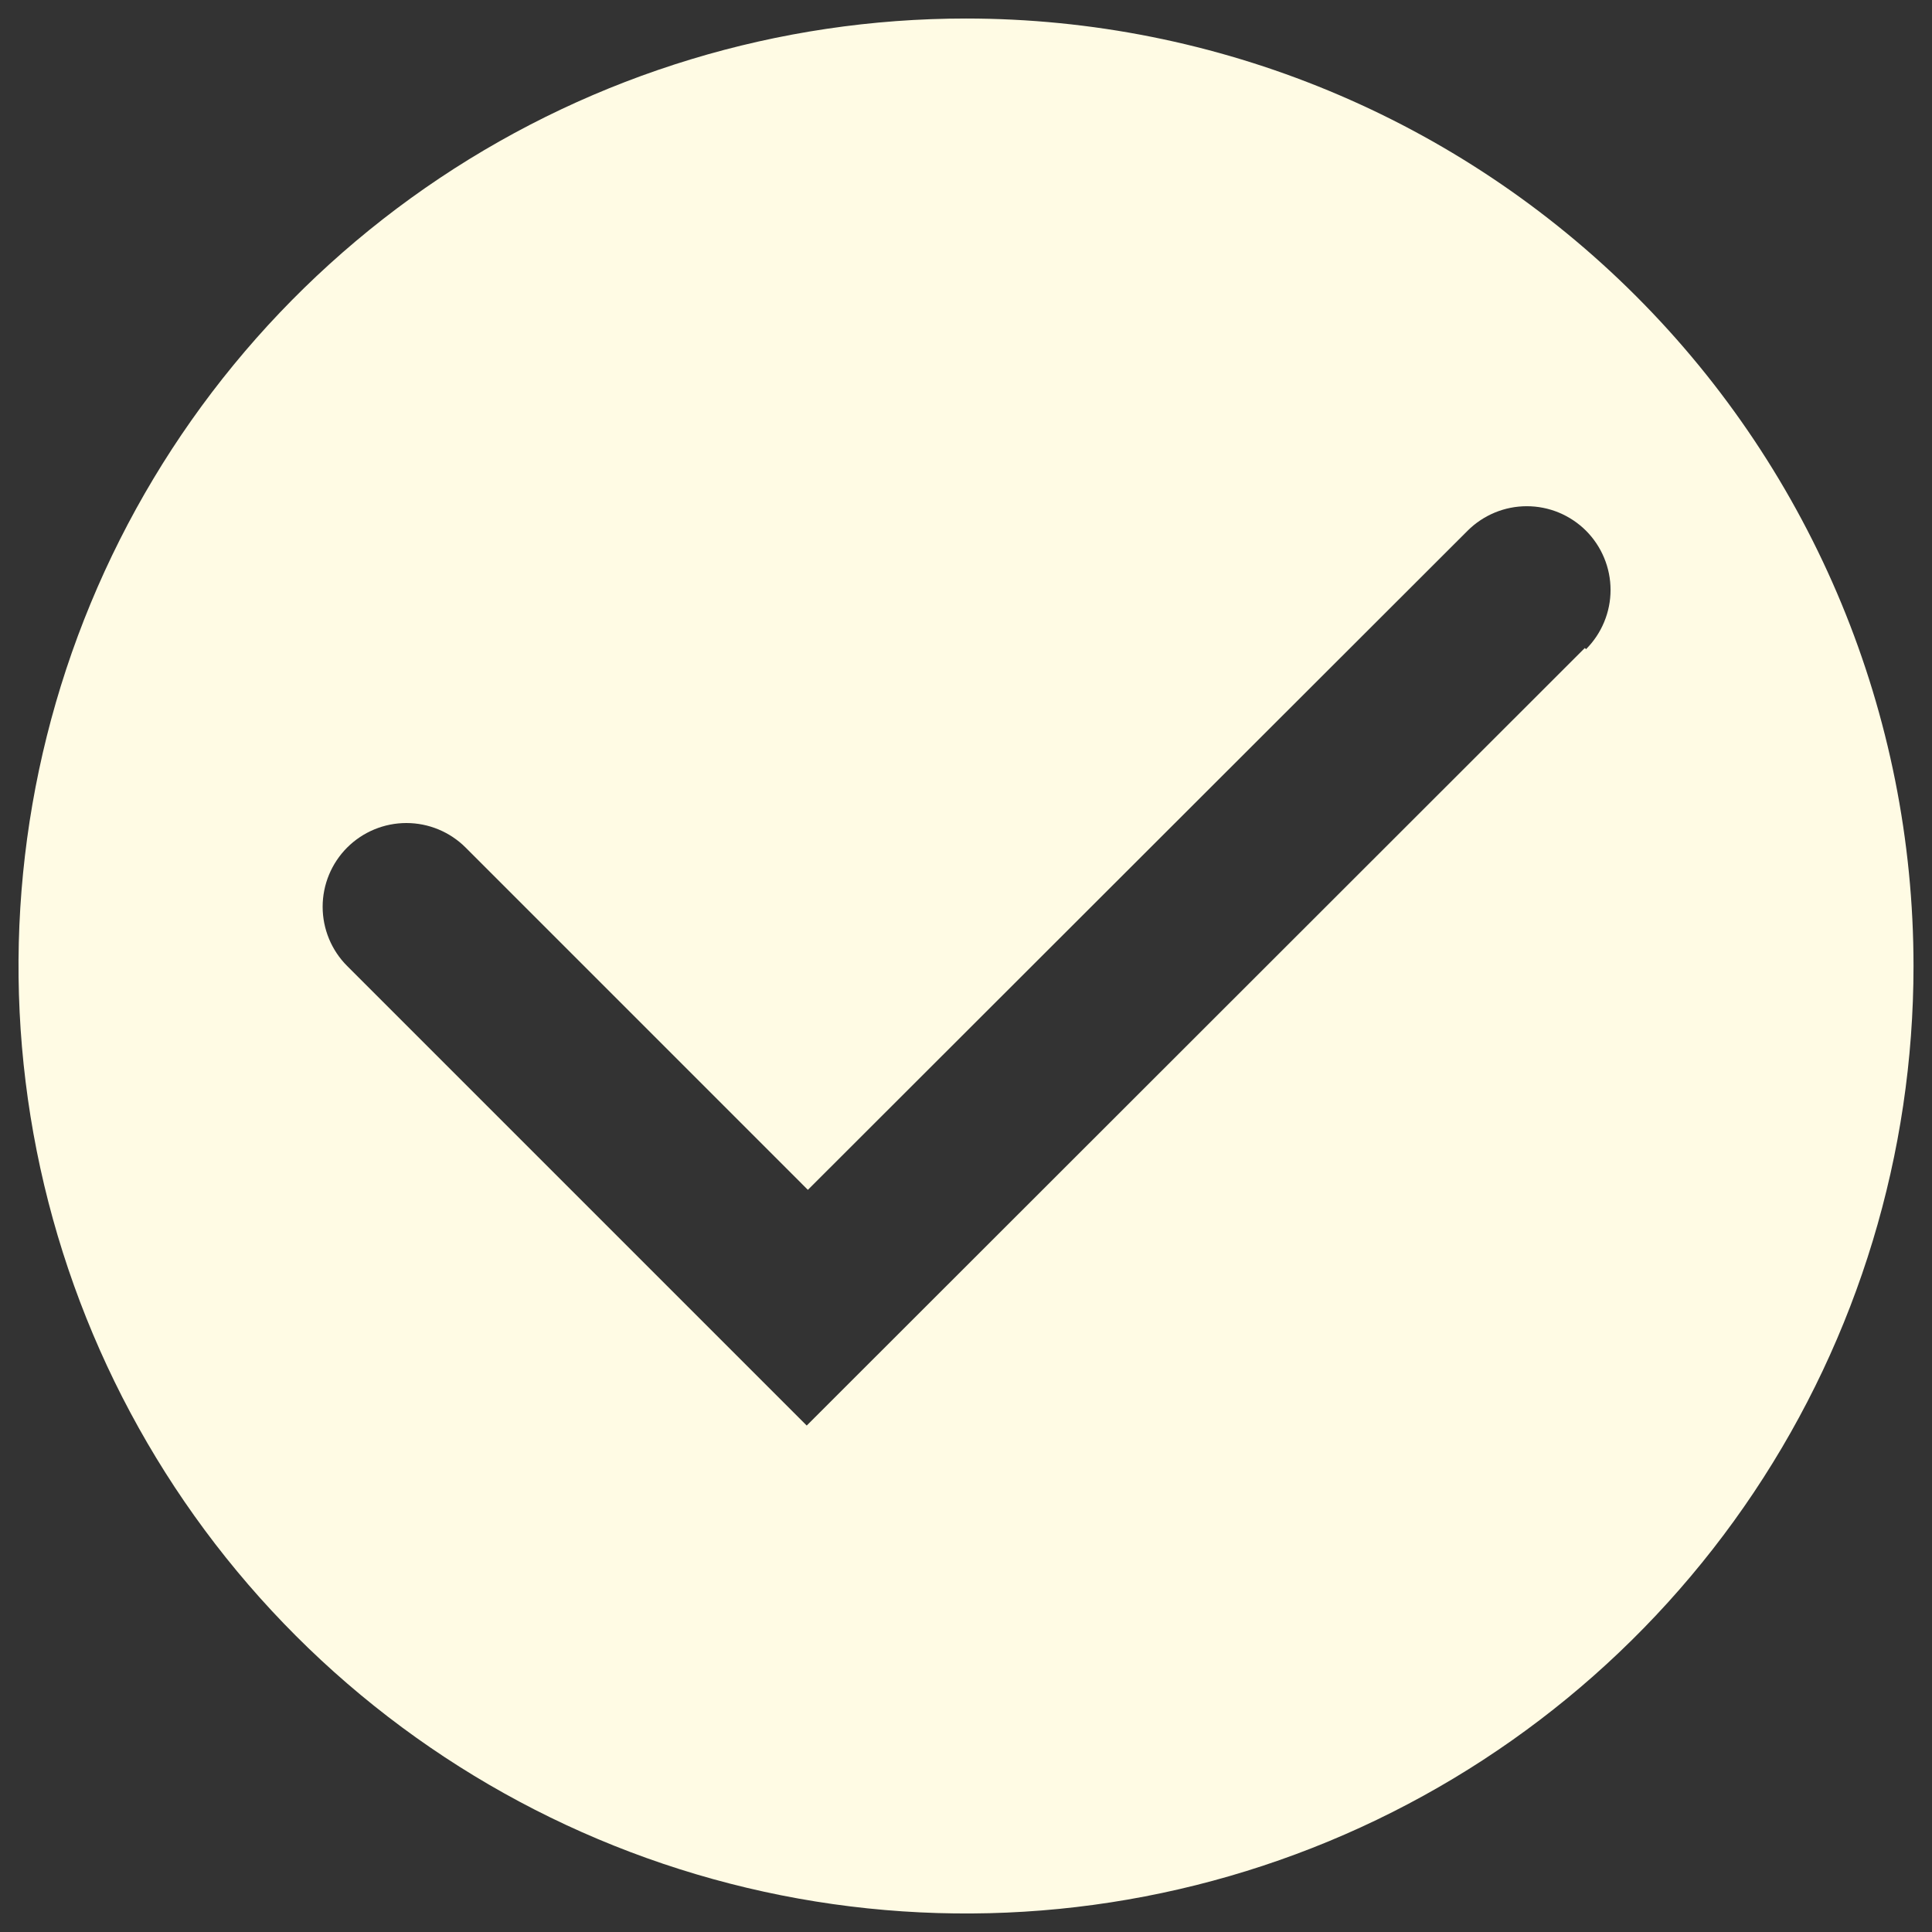 <svg width="58" height="58" viewBox="0 0 58 58" fill="none" xmlns="http://www.w3.org/2000/svg">
<rect x="0" y="0" width="58" height="58" fill="#333333" stroke="none"/>
<path d="M29 0.556C23.374 0.556 17.875 2.224 13.197 5.349C8.52 8.475 4.874 12.917 2.721 18.115C0.568 23.312 0.005 29.032 1.102 34.549C2.2 40.067 4.909 45.135 8.887 49.113C12.865 53.091 17.933 55.8 23.451 56.898C28.969 57.995 34.688 57.432 39.885 55.279C45.083 53.126 49.525 49.481 52.651 44.803C55.776 40.125 57.445 34.626 57.445 29C57.445 21.456 54.448 14.221 49.113 8.887C43.779 3.552 36.544 0.556 29 0.556ZM47.578 19.453L24.218 42.796L10.422 29C9.951 28.529 9.686 27.889 9.686 27.222C9.686 26.555 9.951 25.916 10.422 25.444C10.894 24.973 11.533 24.708 12.2 24.708C12.867 24.708 13.506 24.973 13.978 25.444L24.253 35.72L44.058 15.933C44.291 15.7 44.569 15.515 44.874 15.388C45.179 15.262 45.505 15.197 45.836 15.197C46.166 15.197 46.493 15.262 46.798 15.388C47.103 15.515 47.38 15.7 47.614 15.933C47.847 16.167 48.032 16.444 48.158 16.749C48.285 17.054 48.35 17.381 48.35 17.711C48.35 18.041 48.285 18.368 48.158 18.673C48.032 18.978 47.847 19.255 47.614 19.489L47.578 19.453Z" fill="#FFFBE4"/>
</svg>
